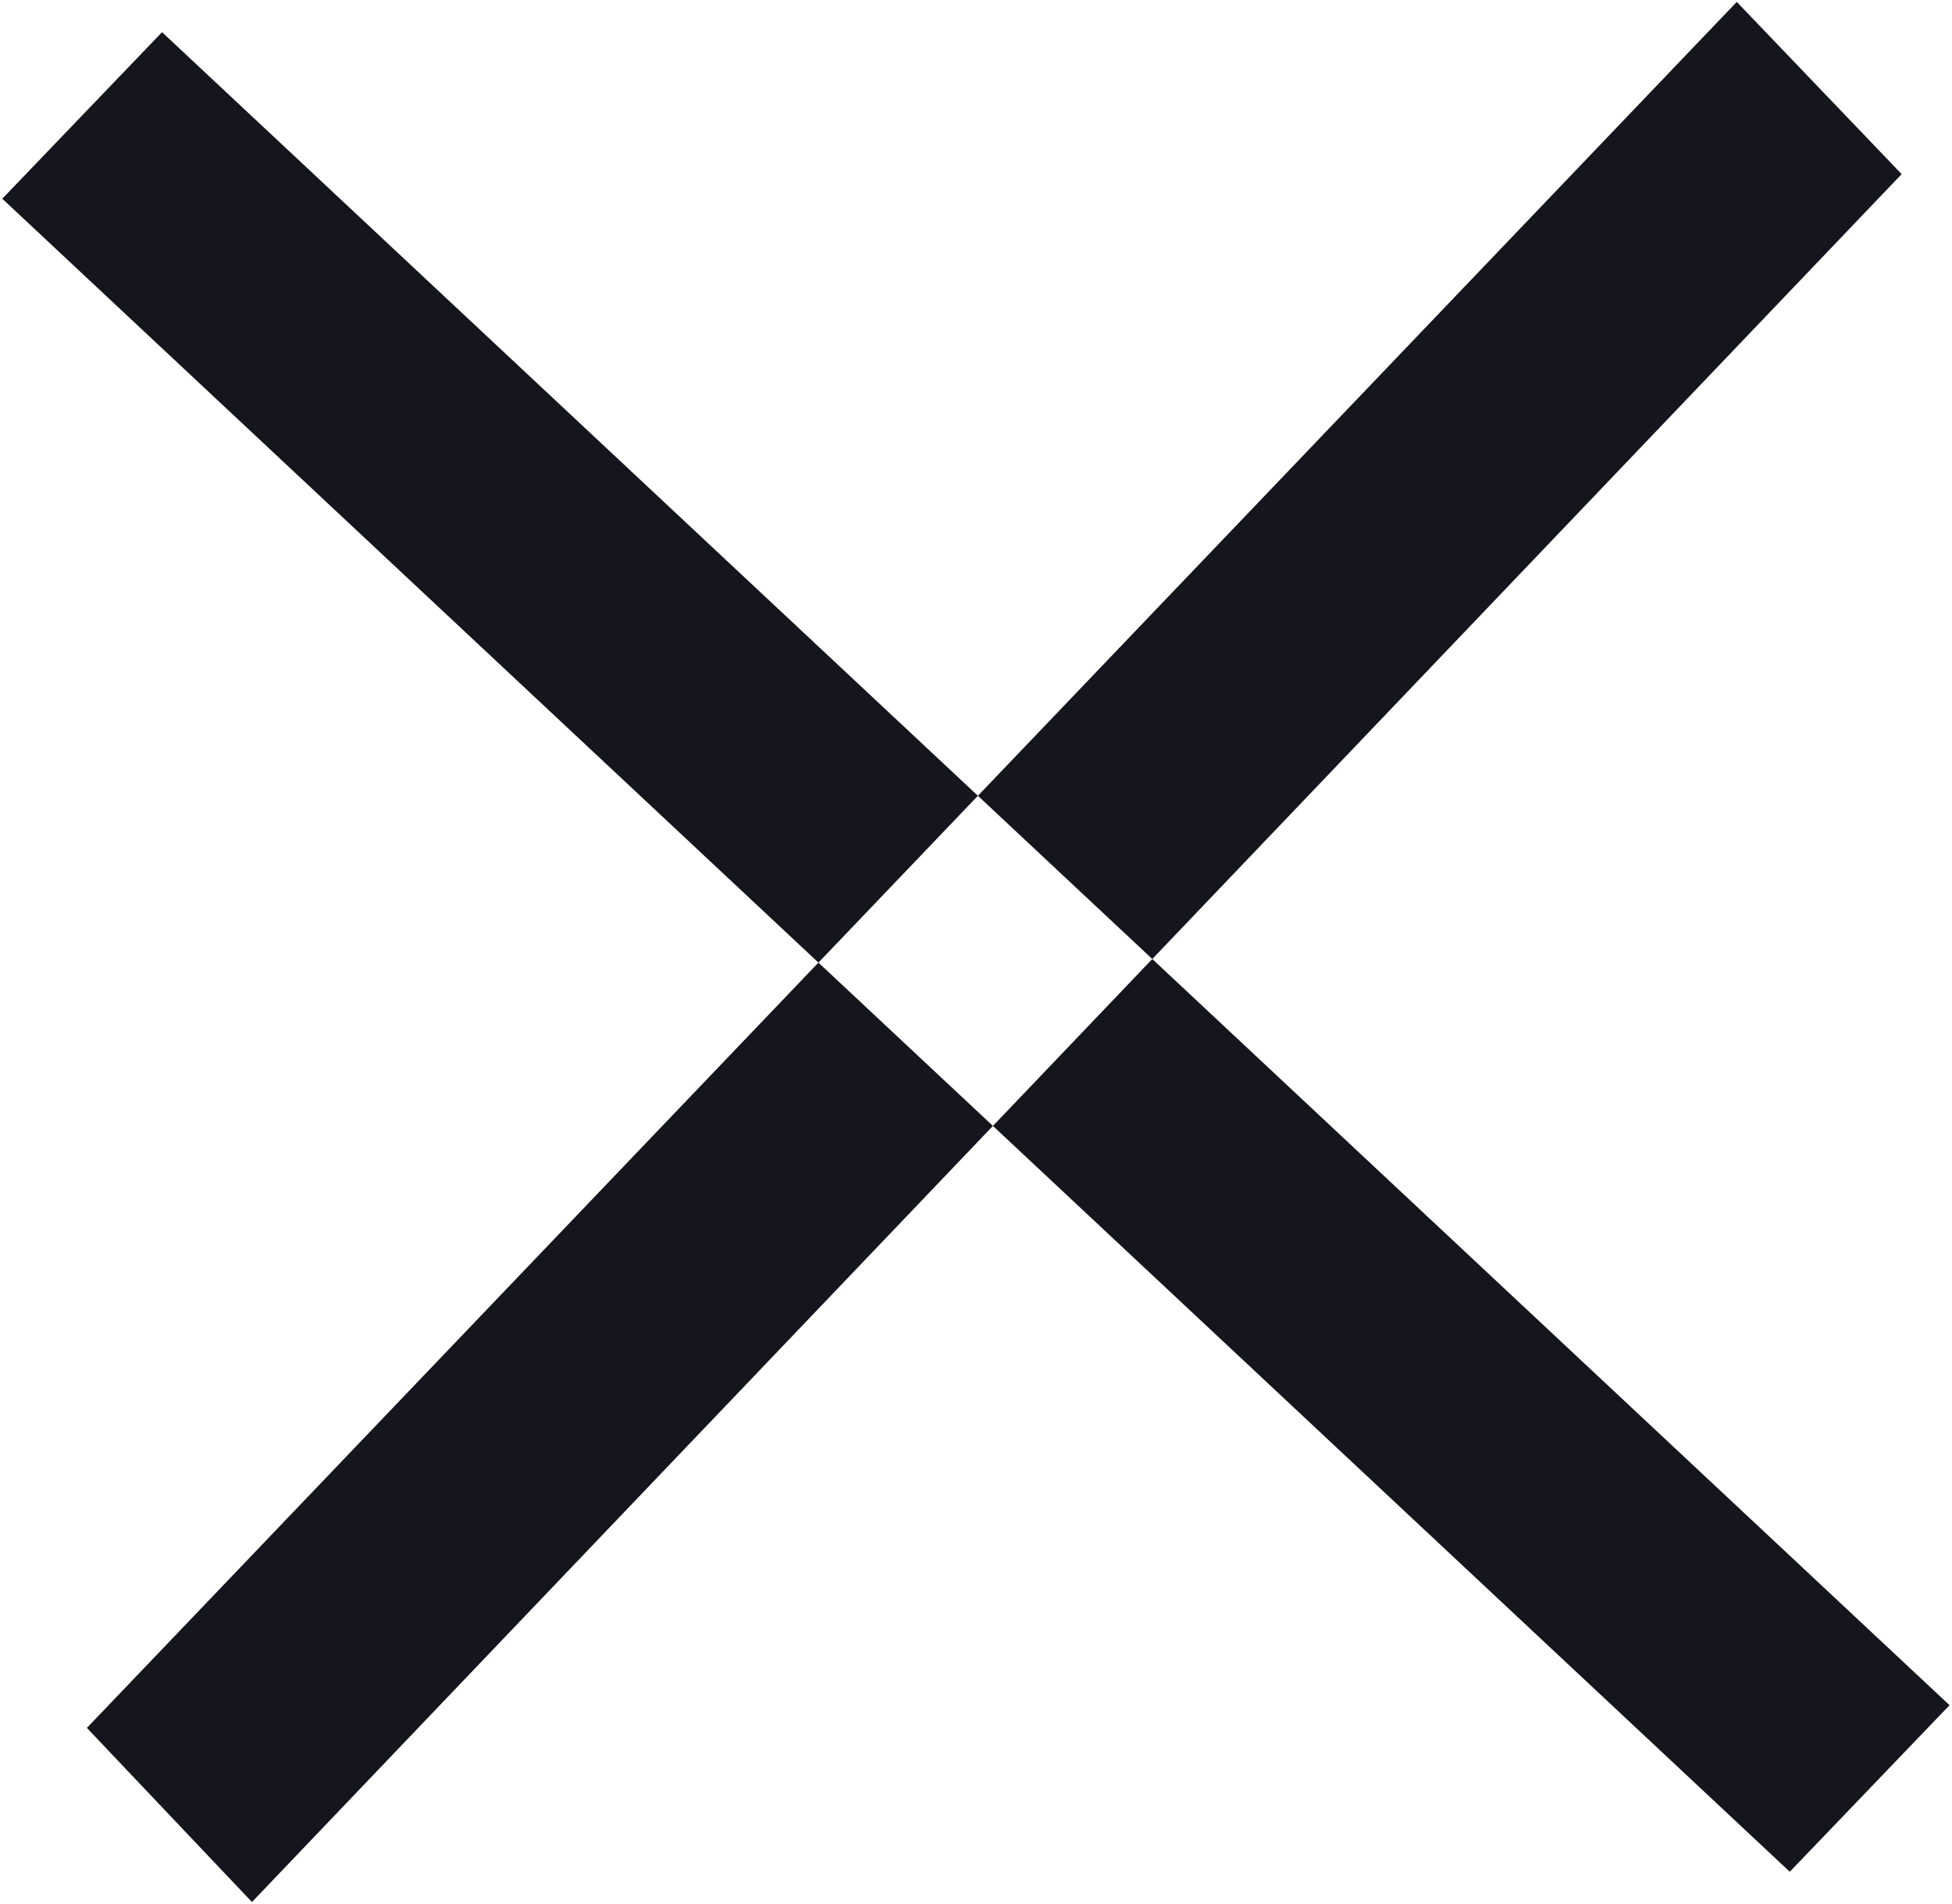 <svg xmlns="http://www.w3.org/2000/svg" width="10.312" height="10.06" viewBox="0 0 10.312 10.06">
  <defs>
    <style>
      .cls-1 {
        fill: #15151e;
        fill-rule: evenodd;
      }
    </style>
  </defs>
  <path id="Прямоугольник_9" data-name="Прямоугольник 9" class="cls-1" d="M723.3,4415.02l-0.872-.92,8.716-9.12,0.871,0.91Zm-1.319-9,0.844-.88,9.443,8.84-0.844.88Z" transform="translate(-721.969 -4404.97)"/>
</svg>
